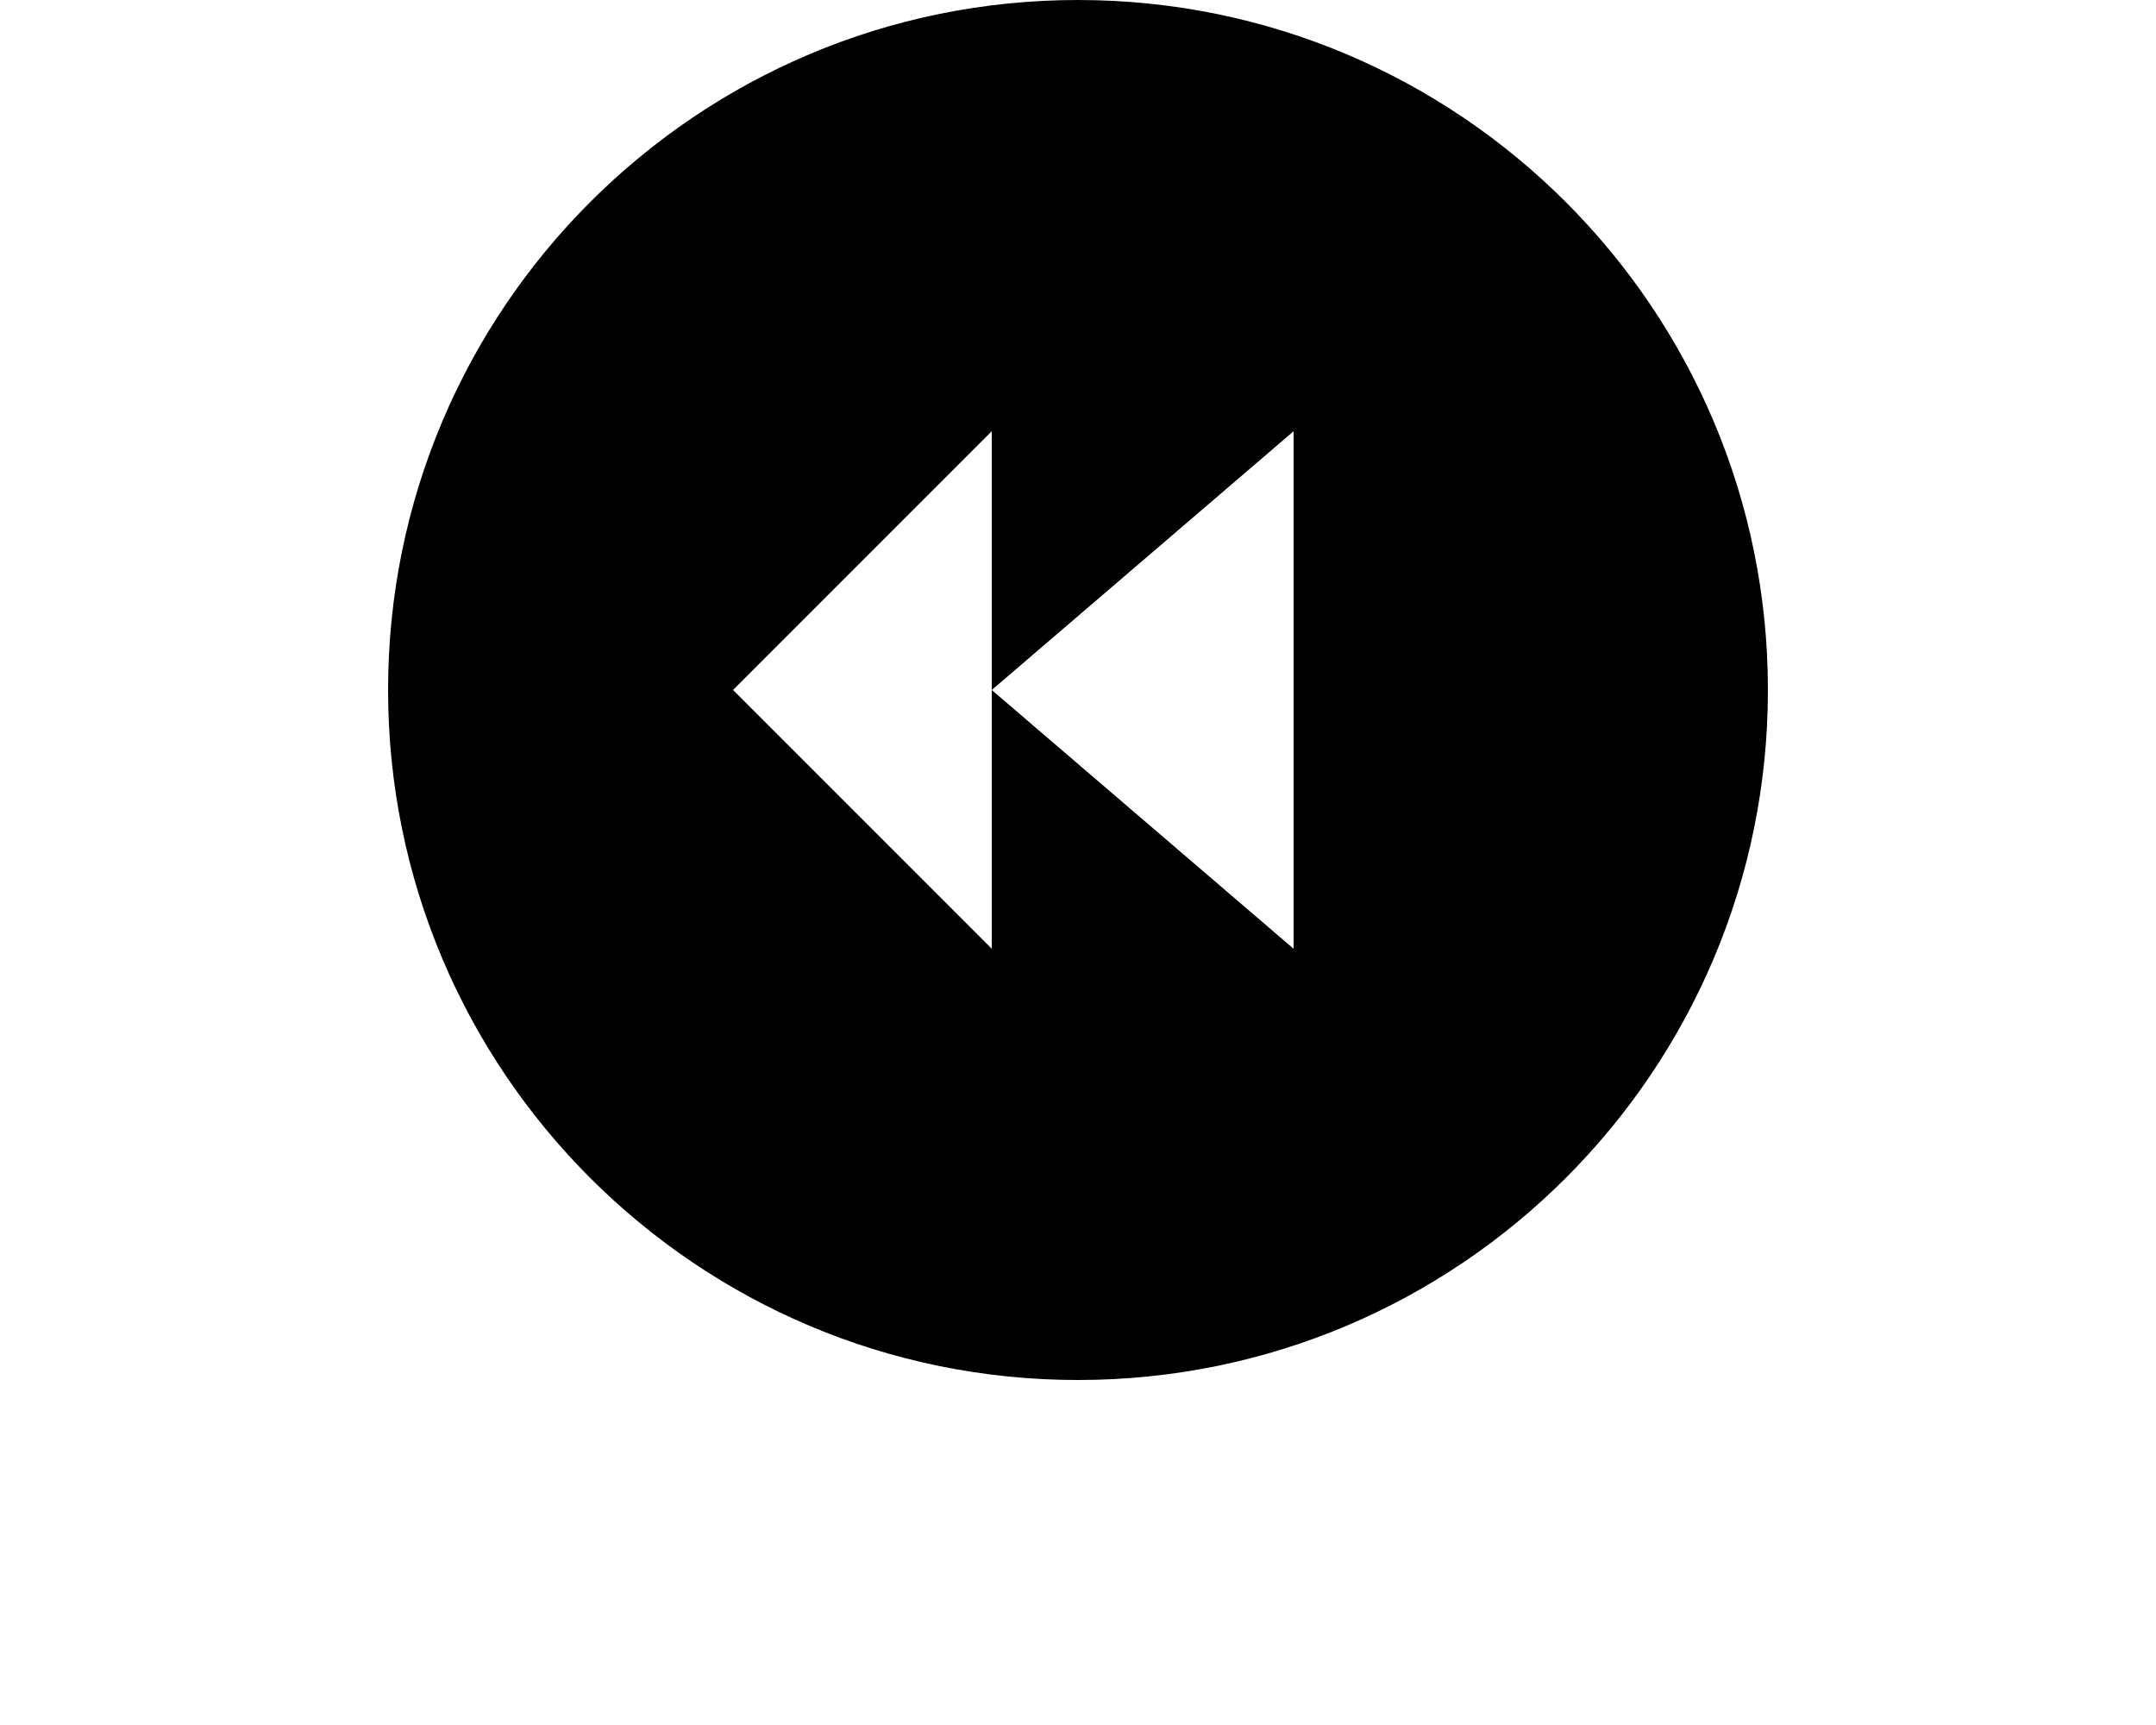 <svg xmlns="http://www.w3.org/2000/svg" xmlns:xlink="http://www.w3.org/1999/xlink" version="1.1" x="0px" y="0px" width="40" height="32" viewBox="0 0 32 40" enable-background="new 0 0 32 32" xml:space="preserve"><g><g><path fill-rule="evenodd" clip-rule="evenodd" d="M16,0C7.163,0,0,7.164,0,16c0,8.837,7.163,16,16,16s16-7.163,16-16    C32,7.164,24.837,0,16,0z M21,22l-7-6v6l-6-6l6-6v6l7-6V22z"/></g></g></svg>
